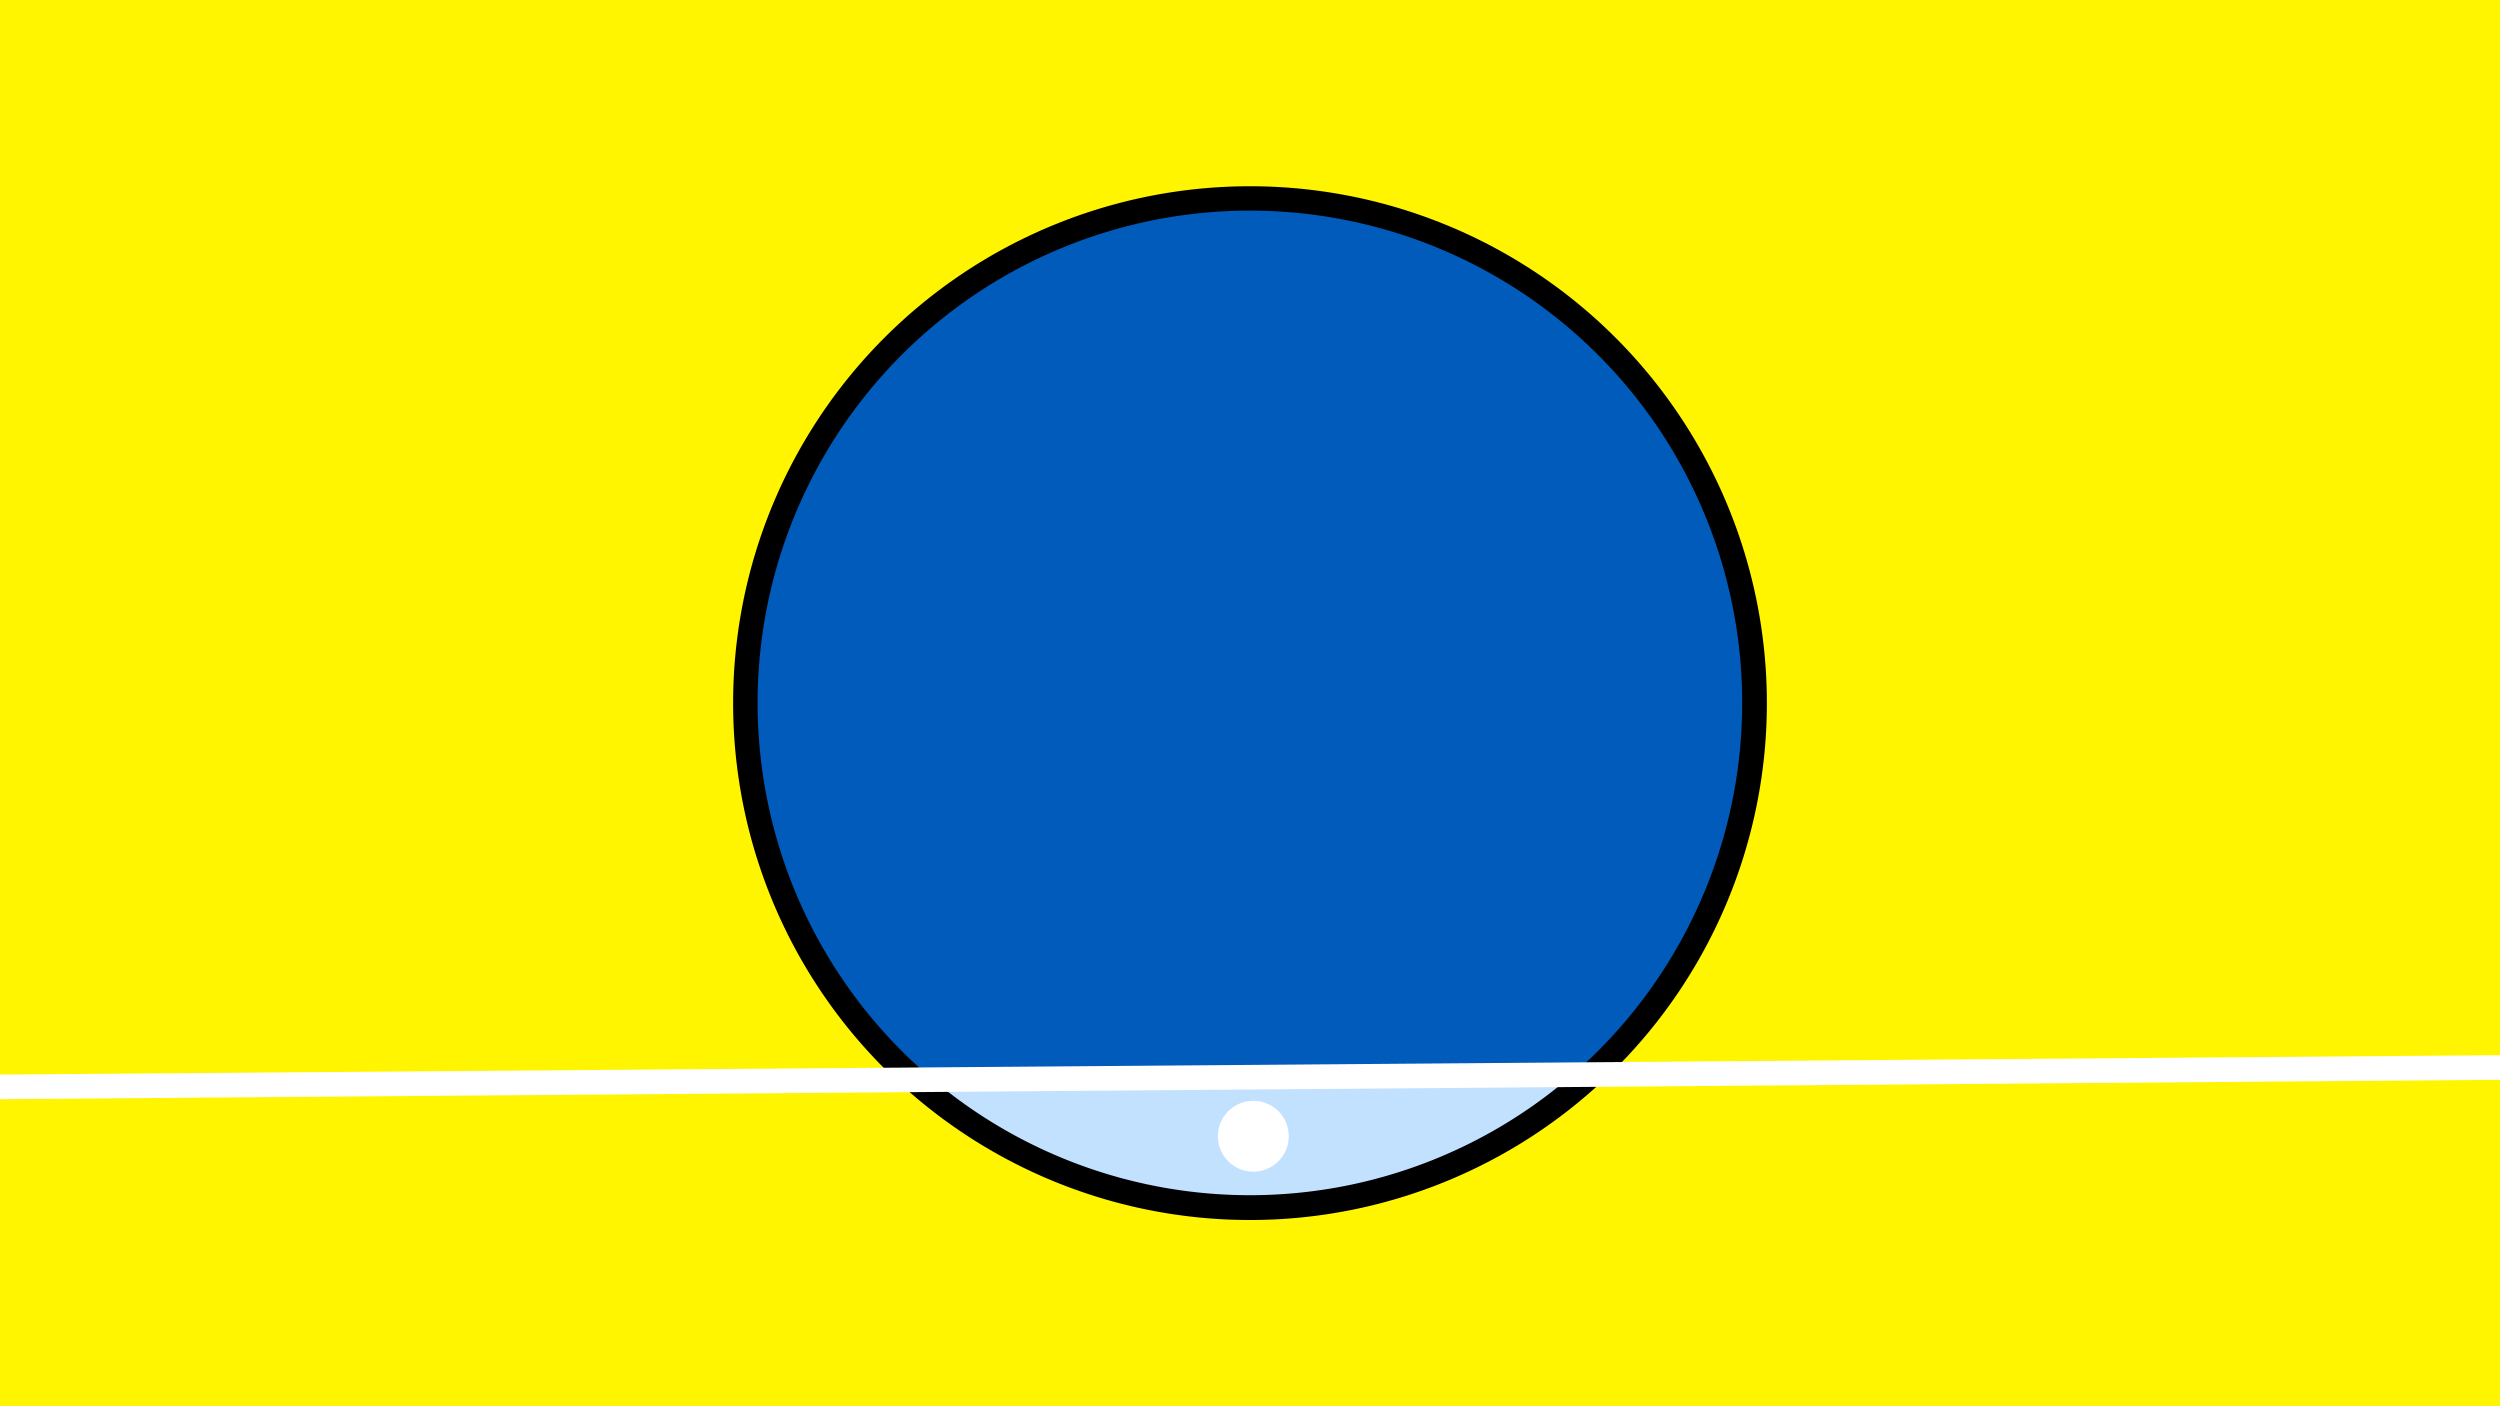<svg width="1200" height="675" viewBox="-500 -500 1200 675" xmlns="http://www.w3.org/2000/svg"><path d="M-500-500h1200v675h-1200z" fill="#fff500"/><path d="M100 85.6a248.1 248.1 0 1 1 0-496.2 248.1 248.1 0 0 1 0 496.2" fill="undefined"/><path d="M254.9 15.8a236.3 236.3 0 0 1-307.1 2.4z"  fill="#c2e1ff" /><path d="M254.9 15.8a236.3 236.3 0 1 0-307.1 2.4z"  fill="#005bbb" /><path d="M101.6 62.4a17 17 0 1 1 0-34 17 17 0 0 1 0 34" fill="#fff"/><path d="M-510,21.775L710,12.325" stroke-width="11.812" stroke="#fff" /></svg>